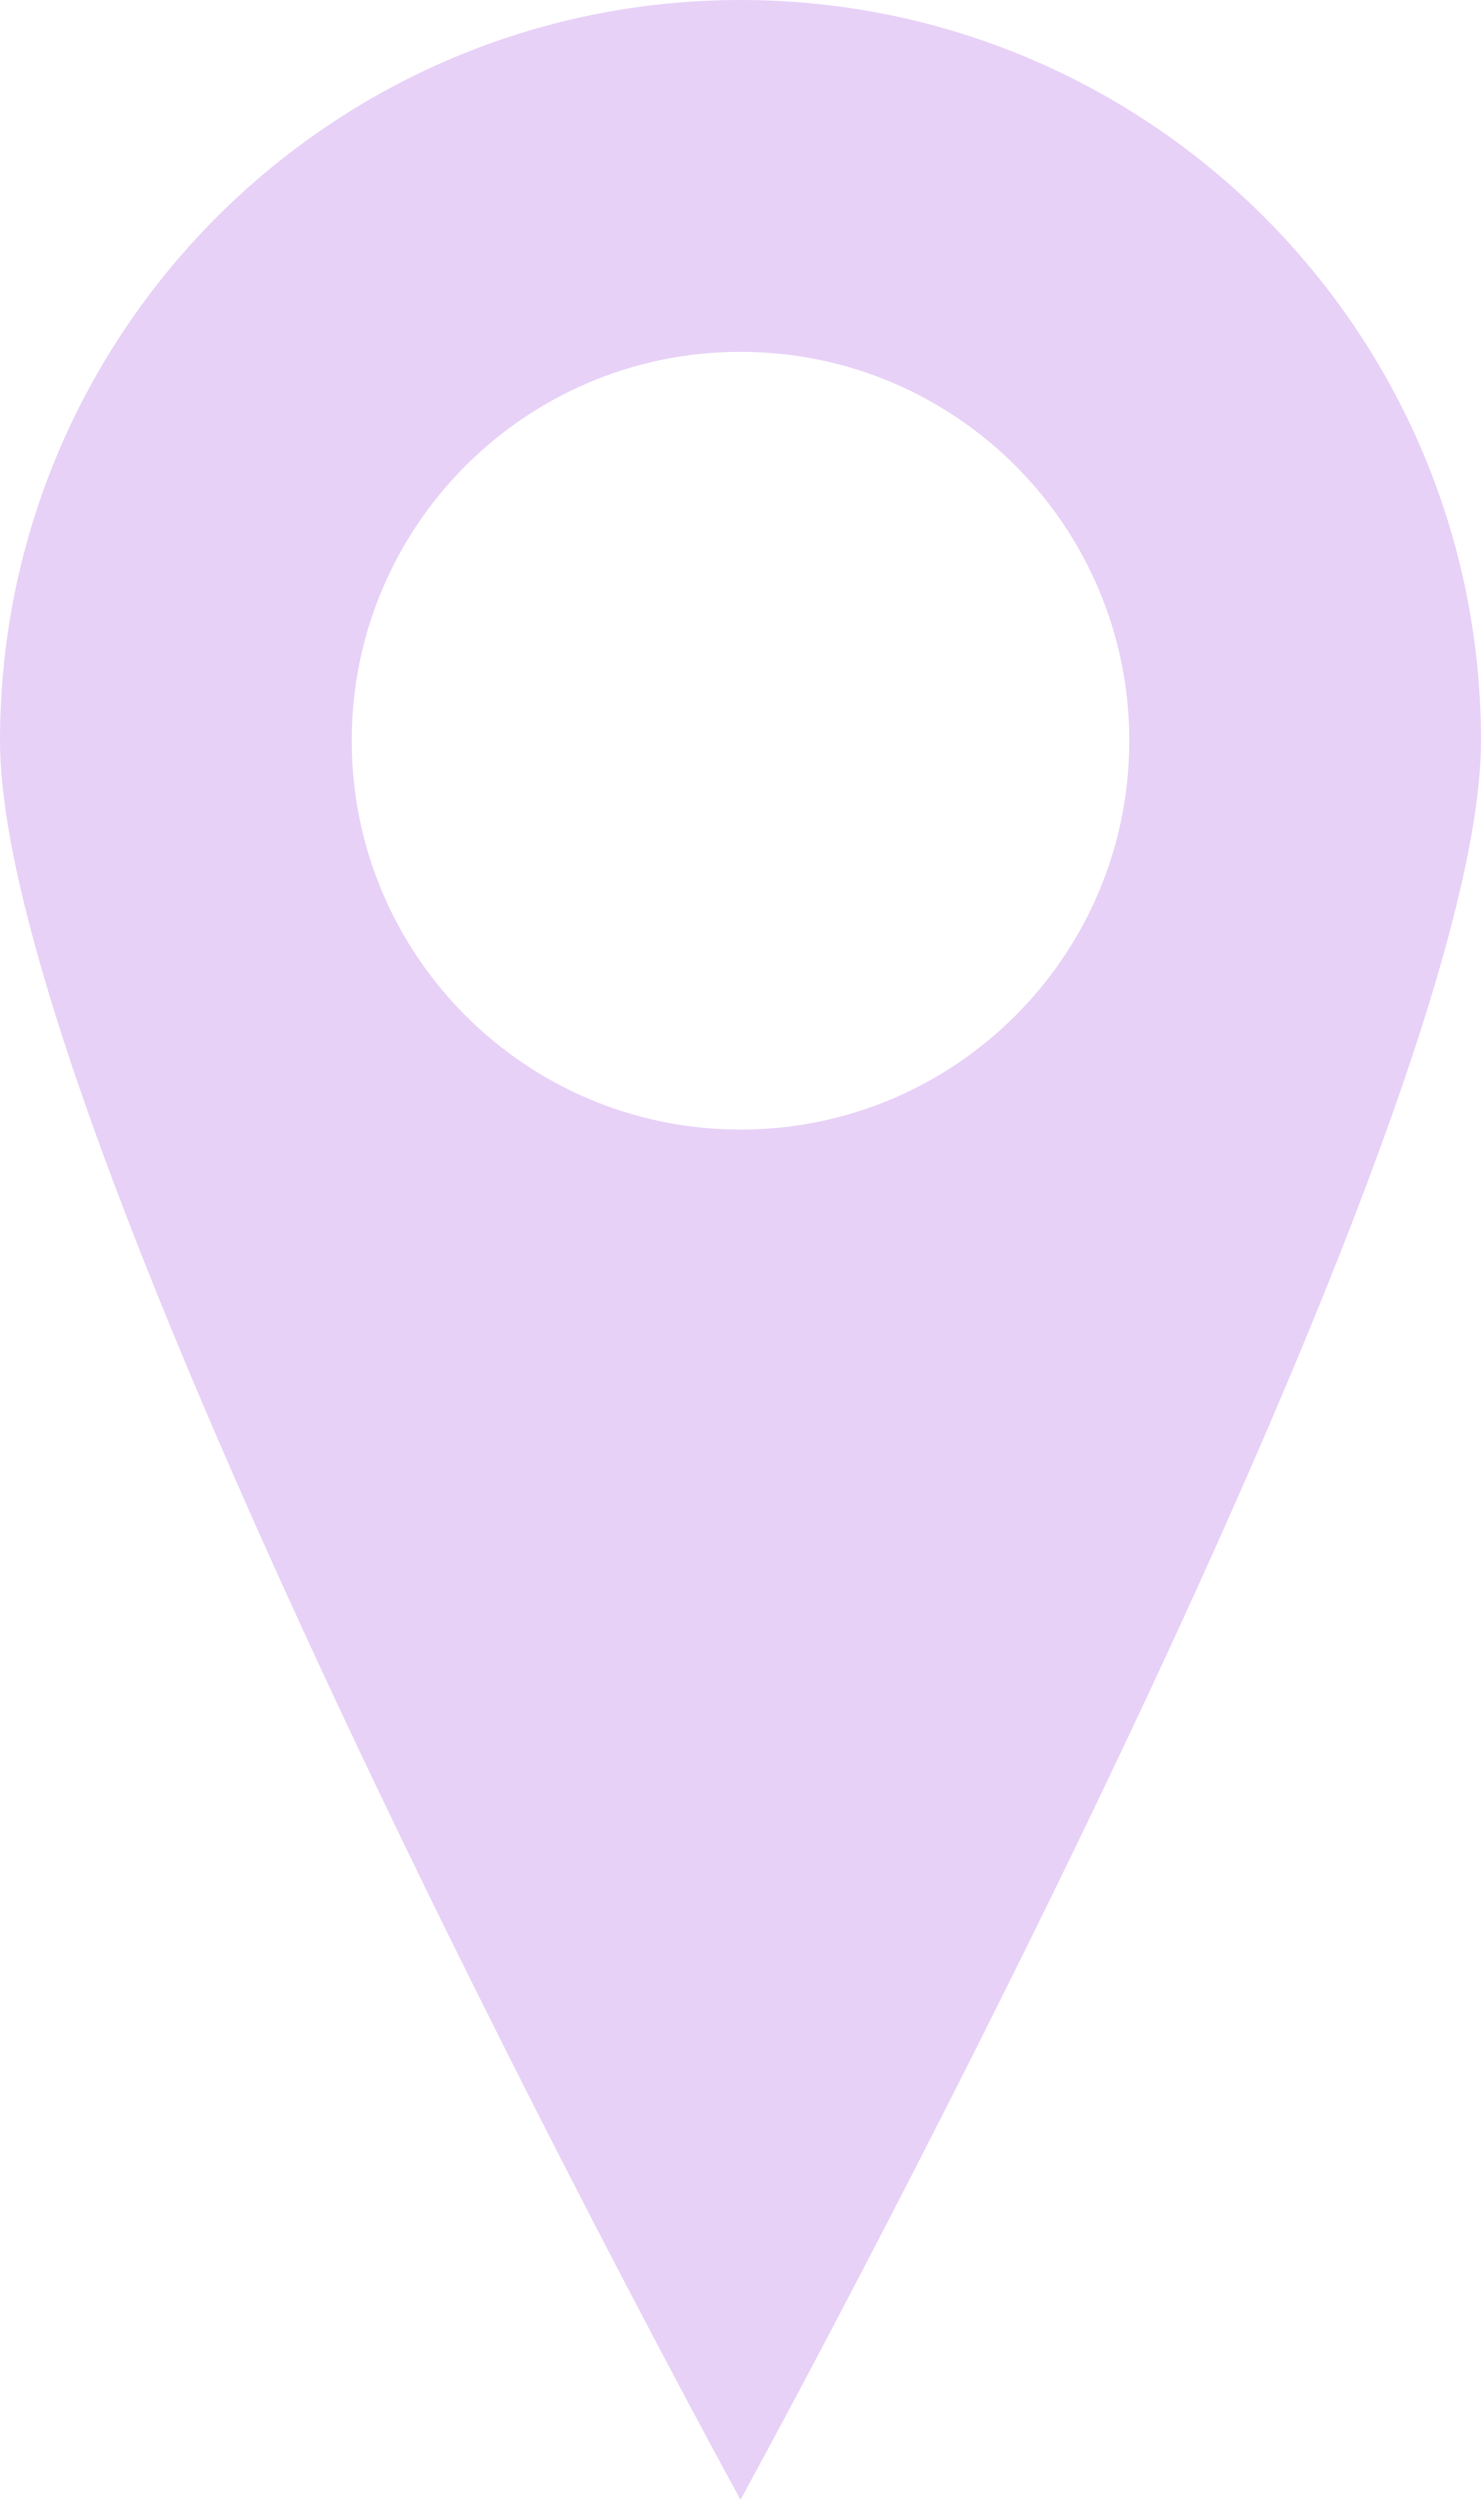 <svg xmlns="http://www.w3.org/2000/svg" viewBox="0 0 1046.54 1766.04">
  <title>Asset 1</title>
  <g id="Layer_2" data-name="Layer 2">
    <g id="Layer_1-2" data-name="Layer 1">
      <path d="M523.27,0C234.28,0,0,234.28,0,523.27H0C0,812.26,523.27,1766,523.27,1766s523.27-953.78,523.27-1242.77S812.27,0,523.27,0Zm0,798c-151.72,0-274.72-123-274.72-274.72s123-274.72,274.72-274.72S798,371.55,798,523.27,675,798,523.27,798Z" style="fill: #840bd3;opacity: 0.19"/>
    </g>
  </g>
</svg>
